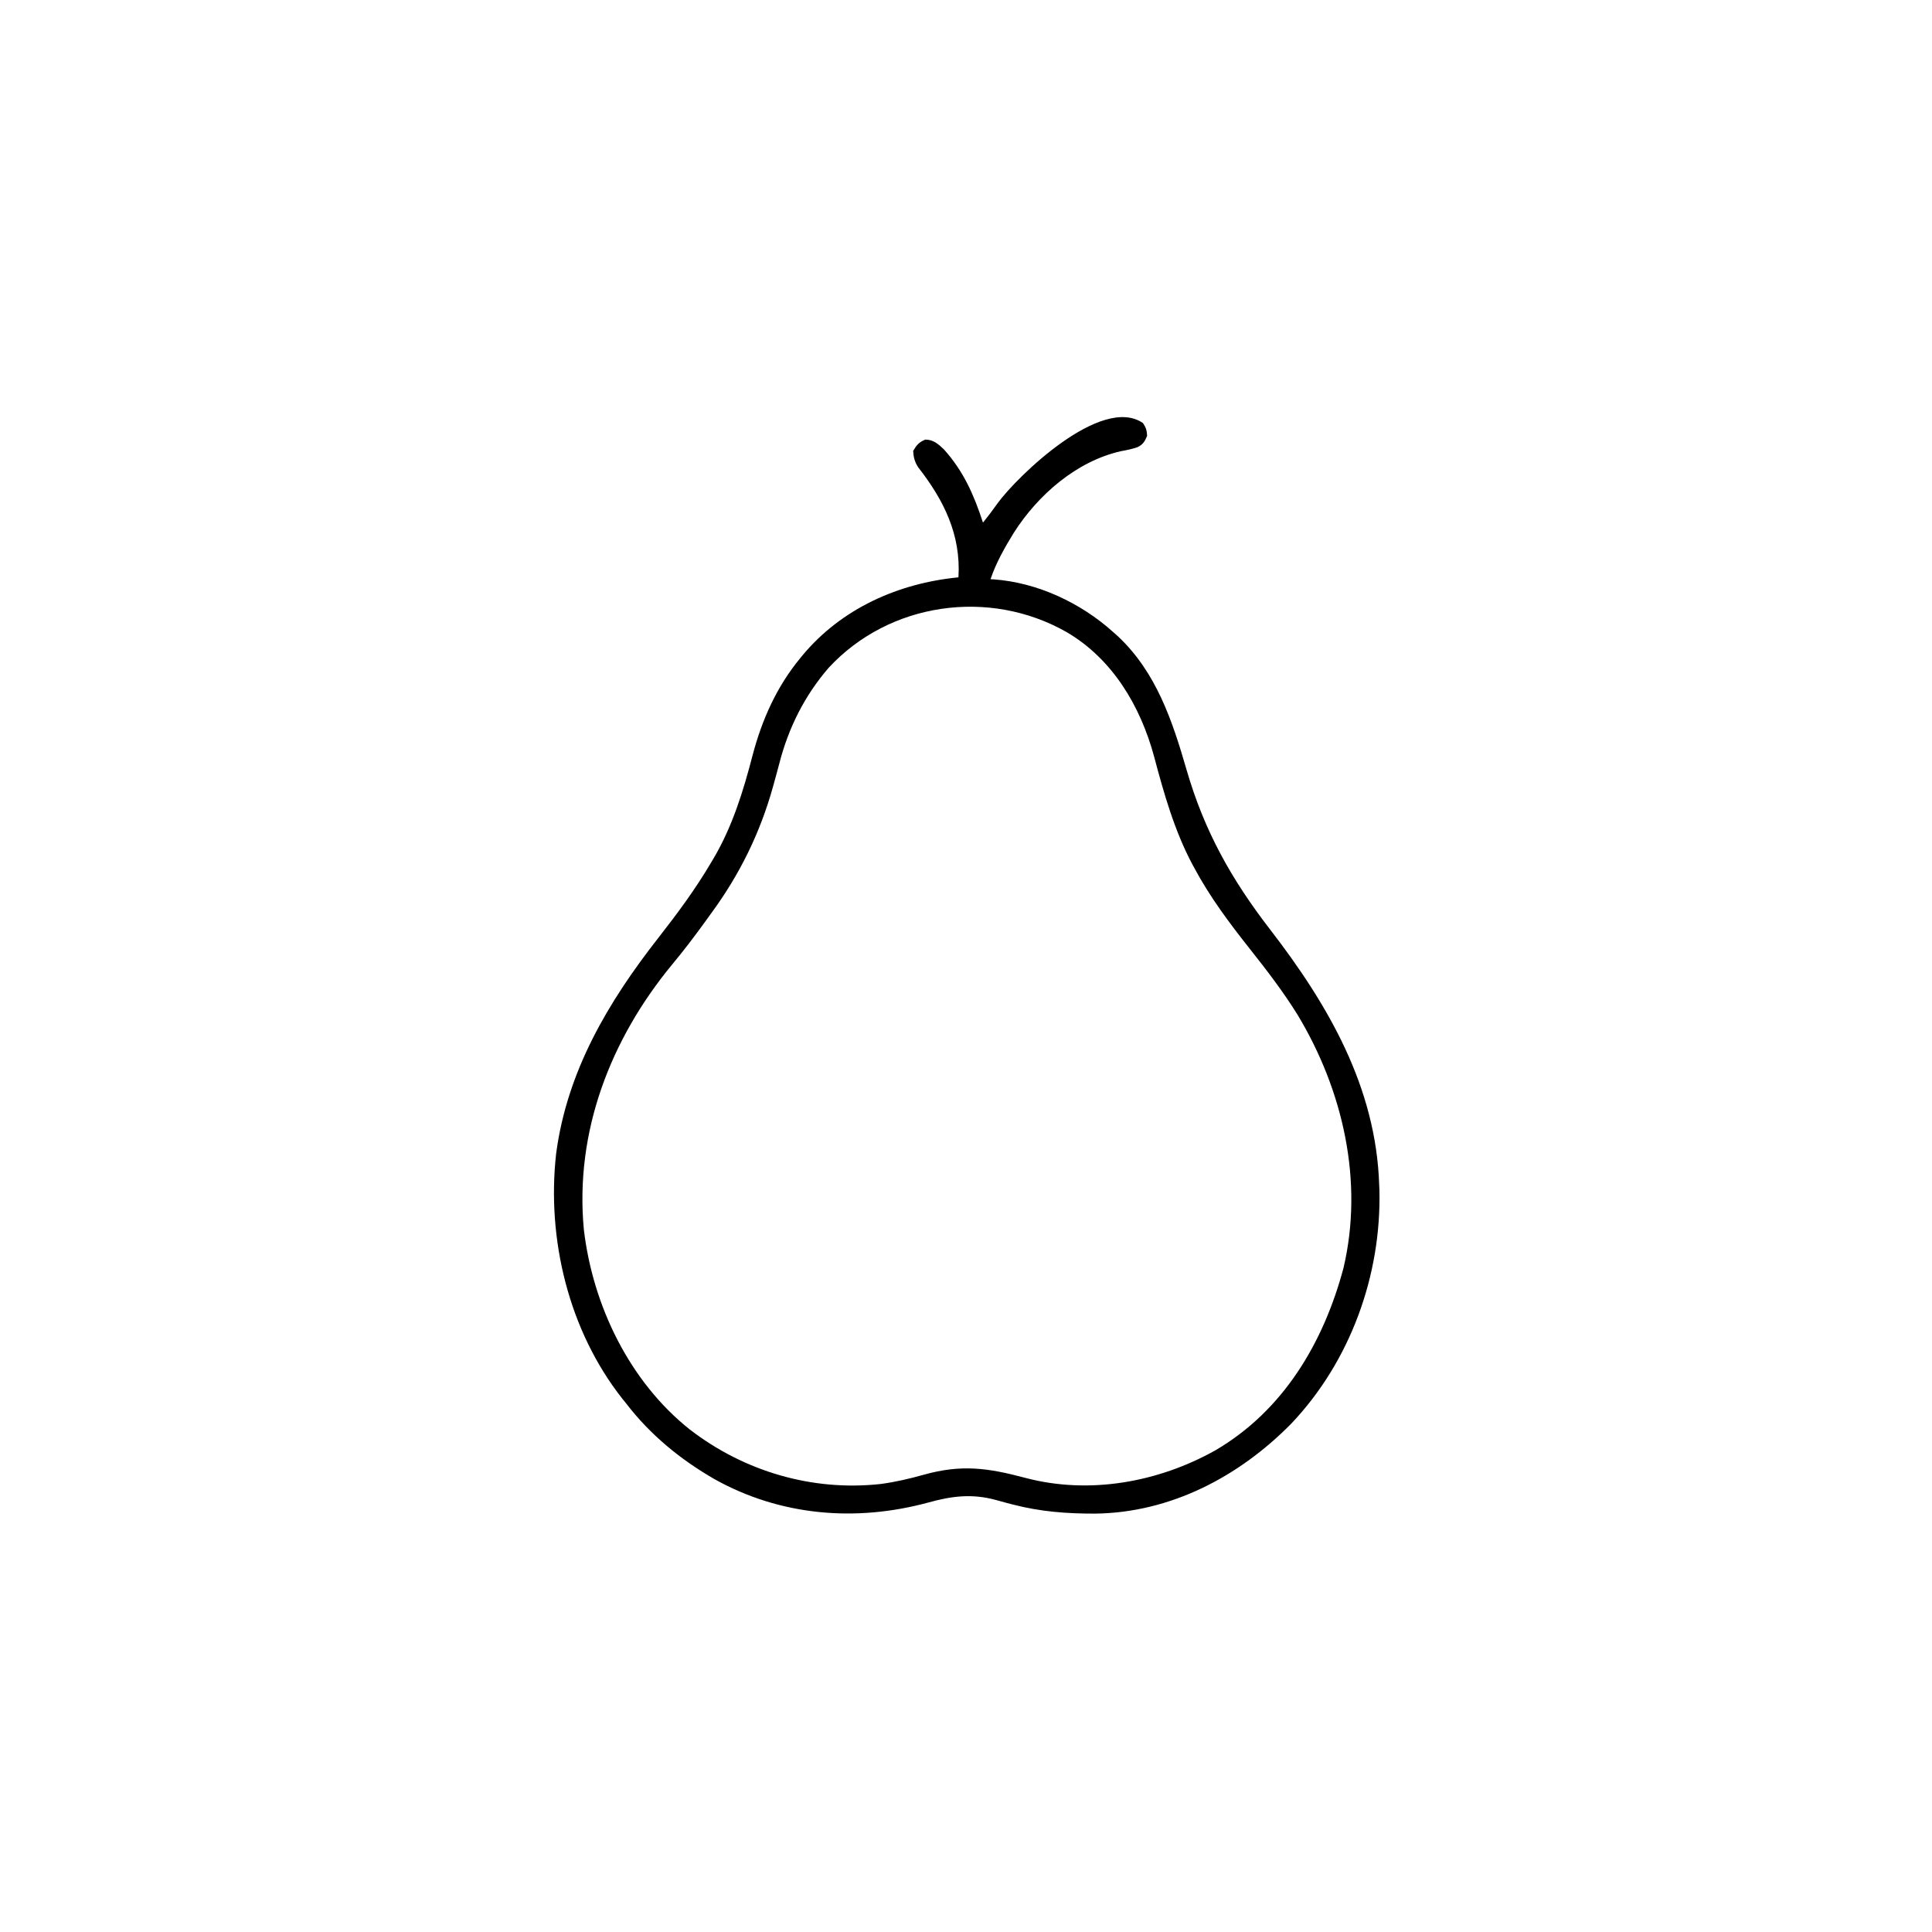 <svg width="300" height="300" viewBox="0 0 300 300" fill="none" xmlns="http://www.w3.org/2000/svg">
<path d="M177.483 65.698C177.948 66.384 178.084 66.845 178.124 67.676C177.743 68.586 177.484 69.026 176.585 69.455C175.75 69.737 174.943 69.898 174.077 70.056C167.156 71.61 161.164 76.862 157.432 82.714C156.038 84.972 154.648 87.419 153.808 89.941C153.968 89.949 154.129 89.956 154.294 89.964C161.095 90.451 167.83 93.618 172.85 98.144C173.094 98.36 173.337 98.576 173.587 98.798C179.546 104.391 182.049 111.923 184.256 119.556C187.011 129.06 191.222 136.563 197.237 144.35C206.253 156.041 213.672 168.823 214.159 183.984C214.171 184.243 214.182 184.501 214.195 184.767C214.513 198.045 209.676 211.382 200.528 221.04C192.448 229.261 181.79 234.901 170.037 235.032C165.622 235.042 161.585 234.735 157.312 233.632C157.004 233.553 156.696 233.473 156.379 233.391C155.785 233.235 155.192 233.073 154.601 232.905C150.917 231.905 147.777 232.301 144.14 233.313C132.927 236.357 121.226 235.407 110.99 229.706C105.692 226.662 100.991 222.823 97.264 217.969C97.052 217.705 96.838 217.441 96.619 217.17C88.298 206.608 84.87 192.376 86.357 179.133C88.047 166.346 94.421 155.594 102.245 145.605C105.204 141.824 108.012 138.029 110.448 133.887C110.627 133.586 110.627 133.586 110.81 133.279C113.737 128.31 115.415 122.851 116.857 117.297C118.31 111.776 120.579 106.676 124.218 102.246C124.341 102.095 124.465 101.944 124.592 101.788C130.665 94.483 139.485 90.561 148.827 89.648C149.235 83.037 146.553 77.639 142.558 72.54C142.023 71.671 141.857 71.035 141.796 70.019C142.325 69.103 142.699 68.665 143.682 68.261C144.922 68.261 145.678 68.933 146.555 69.764C149.614 73.161 151.236 76.848 152.636 81.152C153.425 80.181 154.167 79.191 154.888 78.168C157.944 73.969 171.037 61.253 177.483 65.698ZM128.665 103.705C124.933 108.025 122.438 113.02 121.02 118.52C120.754 119.547 120.47 120.569 120.187 121.591C120.131 121.793 120.075 121.995 120.018 122.203C118.028 129.348 114.839 135.826 110.448 141.797C110.121 142.25 109.795 142.703 109.469 143.156C107.843 145.401 106.177 147.594 104.406 149.725C94.797 161.345 89.224 175.752 90.661 190.927C92.047 202.714 97.736 214.53 107.135 221.991C115.579 228.485 126.131 231.603 136.772 230.431C139.045 230.125 141.229 229.616 143.436 228.996C149.289 227.362 153.36 227.925 159.222 229.485C169.14 232.108 179.84 230.181 188.718 225.21C199.293 219.024 205.525 208.48 208.618 196.886C211.788 183.422 208.532 169.262 201.488 157.58C199.271 154.002 196.702 150.66 194.091 147.363C190.909 143.345 187.874 139.292 185.448 134.765C185.348 134.581 185.248 134.397 185.145 134.207C182.374 129.017 180.708 123.127 179.204 117.462C177.084 109.634 172.746 102.316 165.617 98.148C153.592 91.302 138.061 93.533 128.665 103.705Z" fill="black"/>
</svg>
